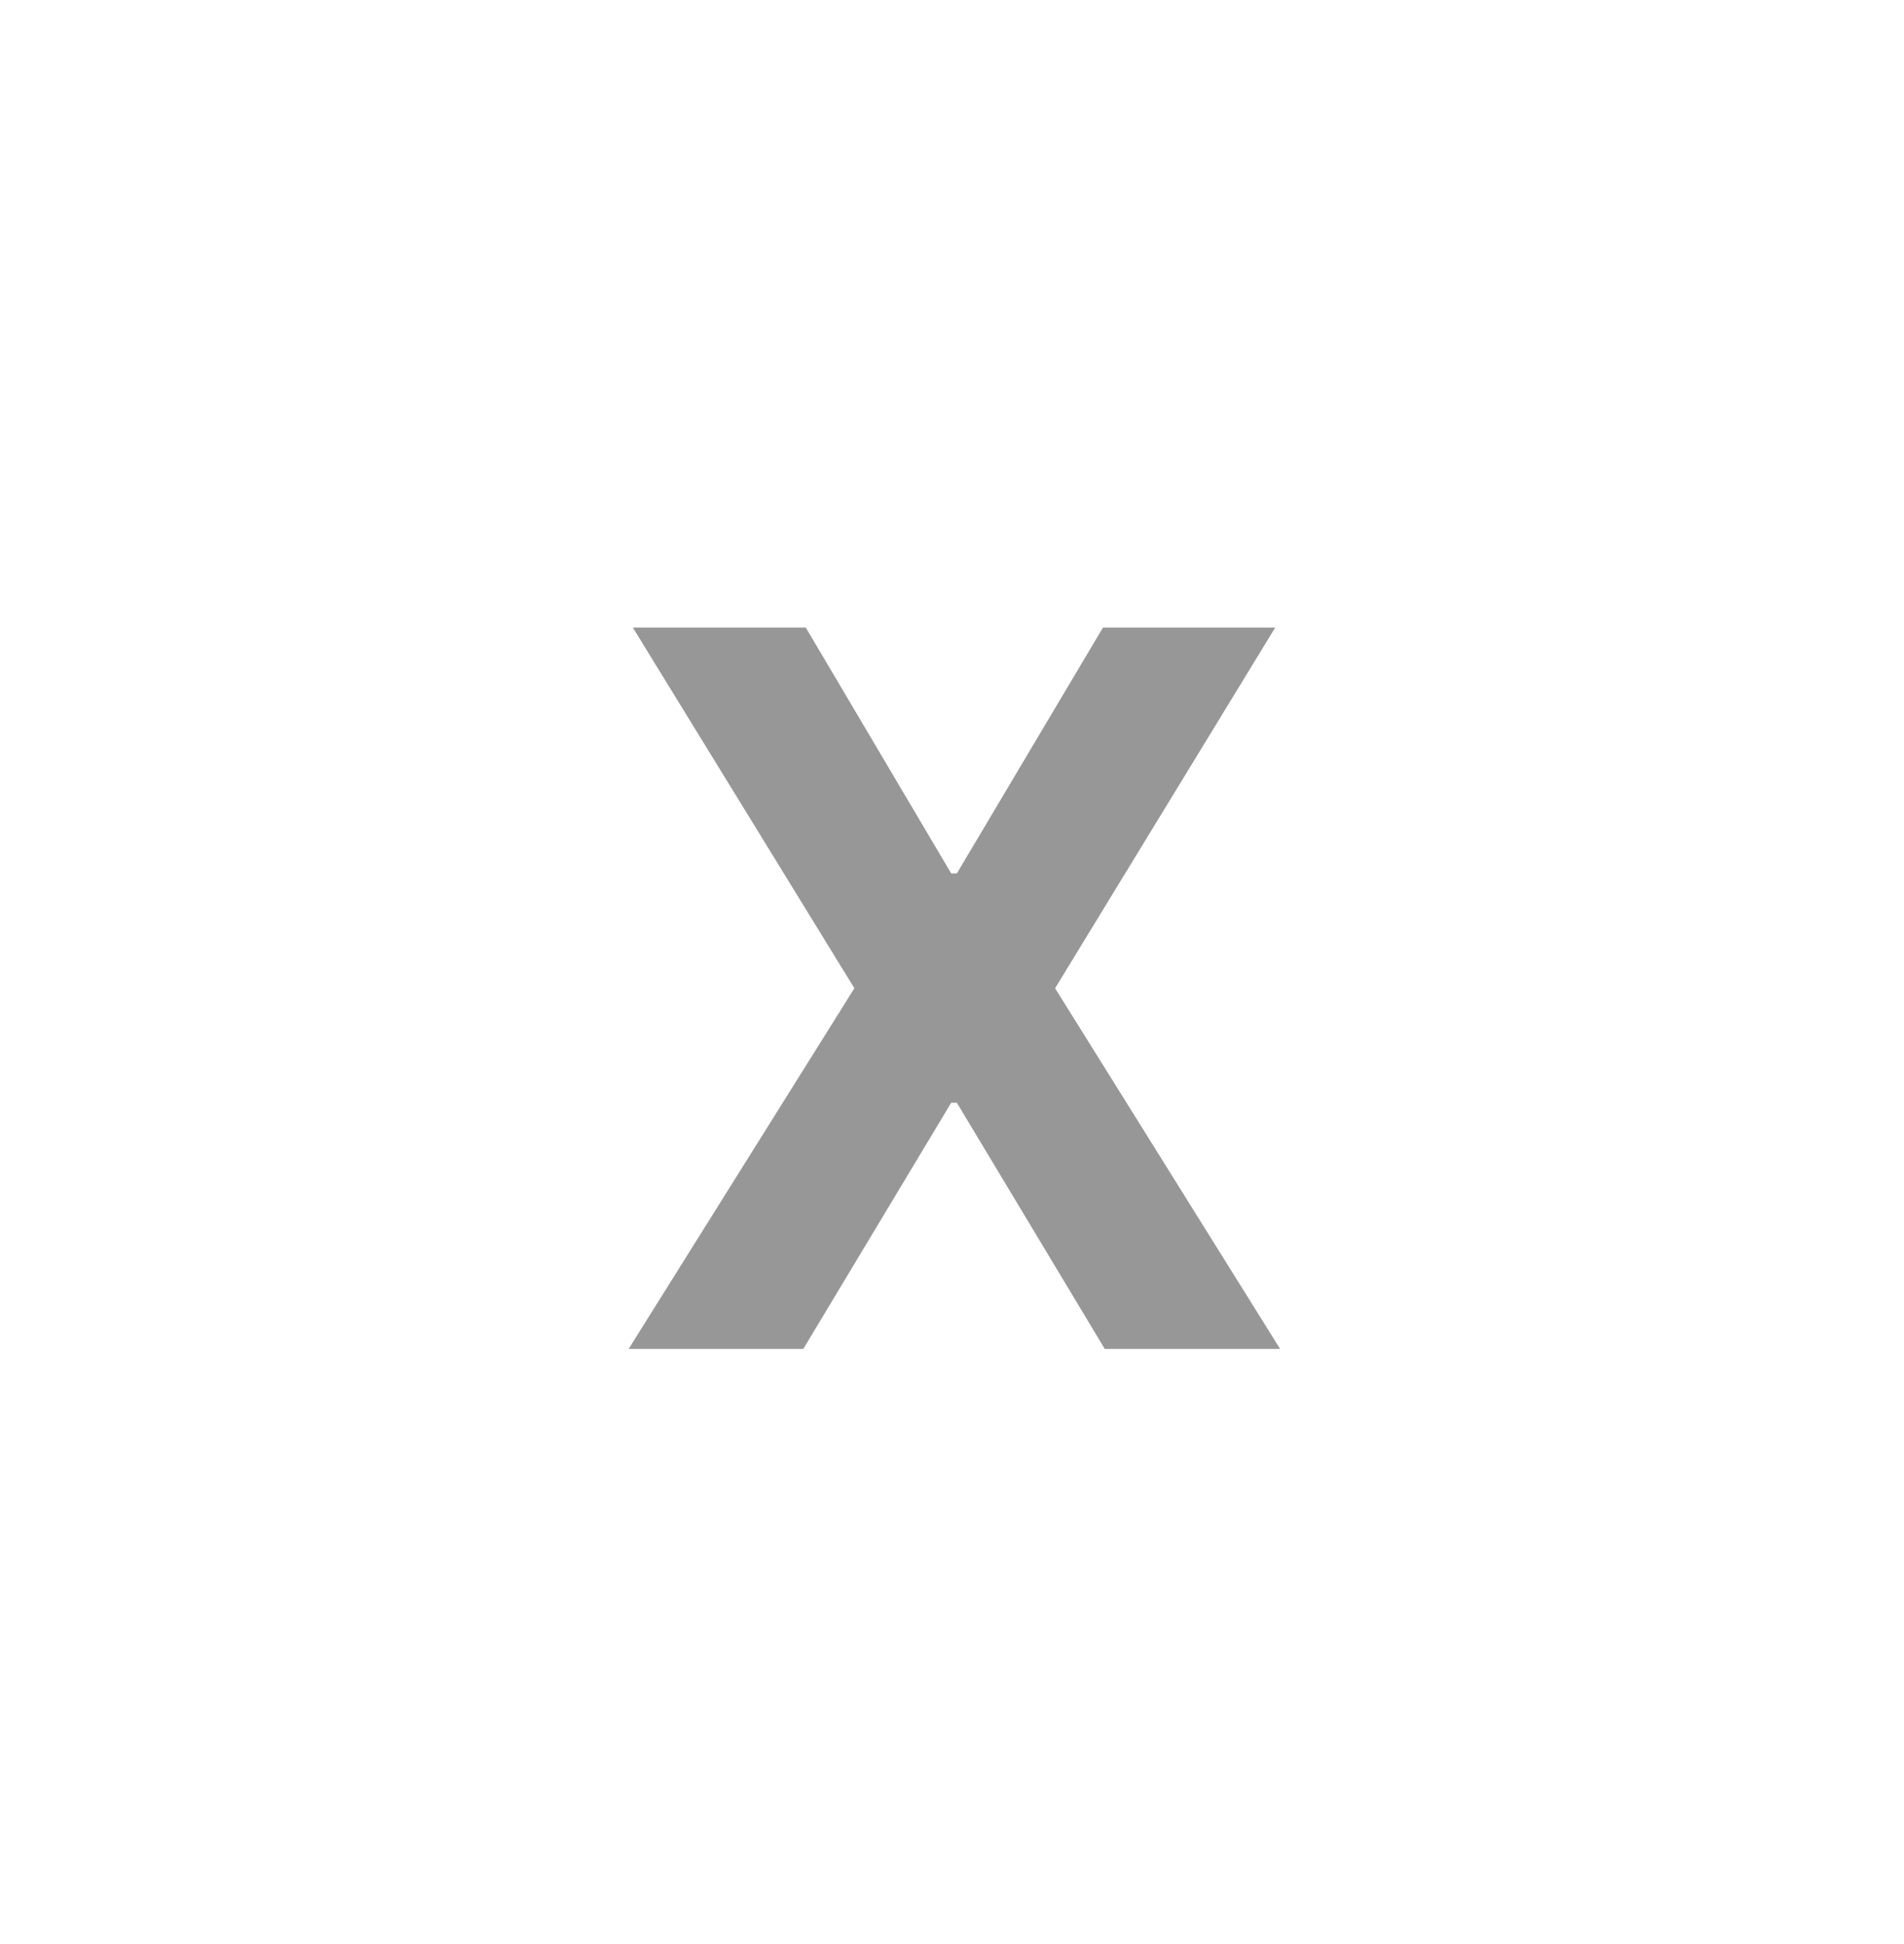 <svg width="48" height="49" viewBox="0 0 48 49" fill="none" xmlns="http://www.w3.org/2000/svg">
<g filter="url(#filter0_d_1088_672)">
<path d="M20.314 15.818L23.98 22.015H24.122L27.806 15.818H32.148L26.599 24.909L32.272 34H27.851L24.122 27.794H23.98L20.251 34H15.848L21.539 24.909L15.954 15.818H20.314Z" fill="#979797"/>
</g>
<defs>
<filter id="filter0_d_1088_672" x="0.848" y="0.818" width="46.424" height="48.182" filterUnits="userSpaceOnUse" color-interpolation-filters="sRGB">
<feFlood flood-opacity="0" result="BackgroundImageFix"/>
<feColorMatrix in="SourceAlpha" type="matrix" values="0 0 0 0 0 0 0 0 0 0 0 0 0 0 0 0 0 0 127 0" result="hardAlpha"/>
<feOffset/>
<feGaussianBlur stdDeviation="7.5"/>
<feComposite in2="hardAlpha" operator="out"/>
<feColorMatrix type="matrix" values="0 0 0 0 0.762 0 0 0 0 0.762 0 0 0 0 0.762 0 0 0 0.25 0"/>
<feBlend mode="normal" in2="BackgroundImageFix" result="effect1_dropShadow_1088_672"/>
<feBlend mode="normal" in="SourceGraphic" in2="effect1_dropShadow_1088_672" result="shape"/>
</filter>
</defs>
</svg>
